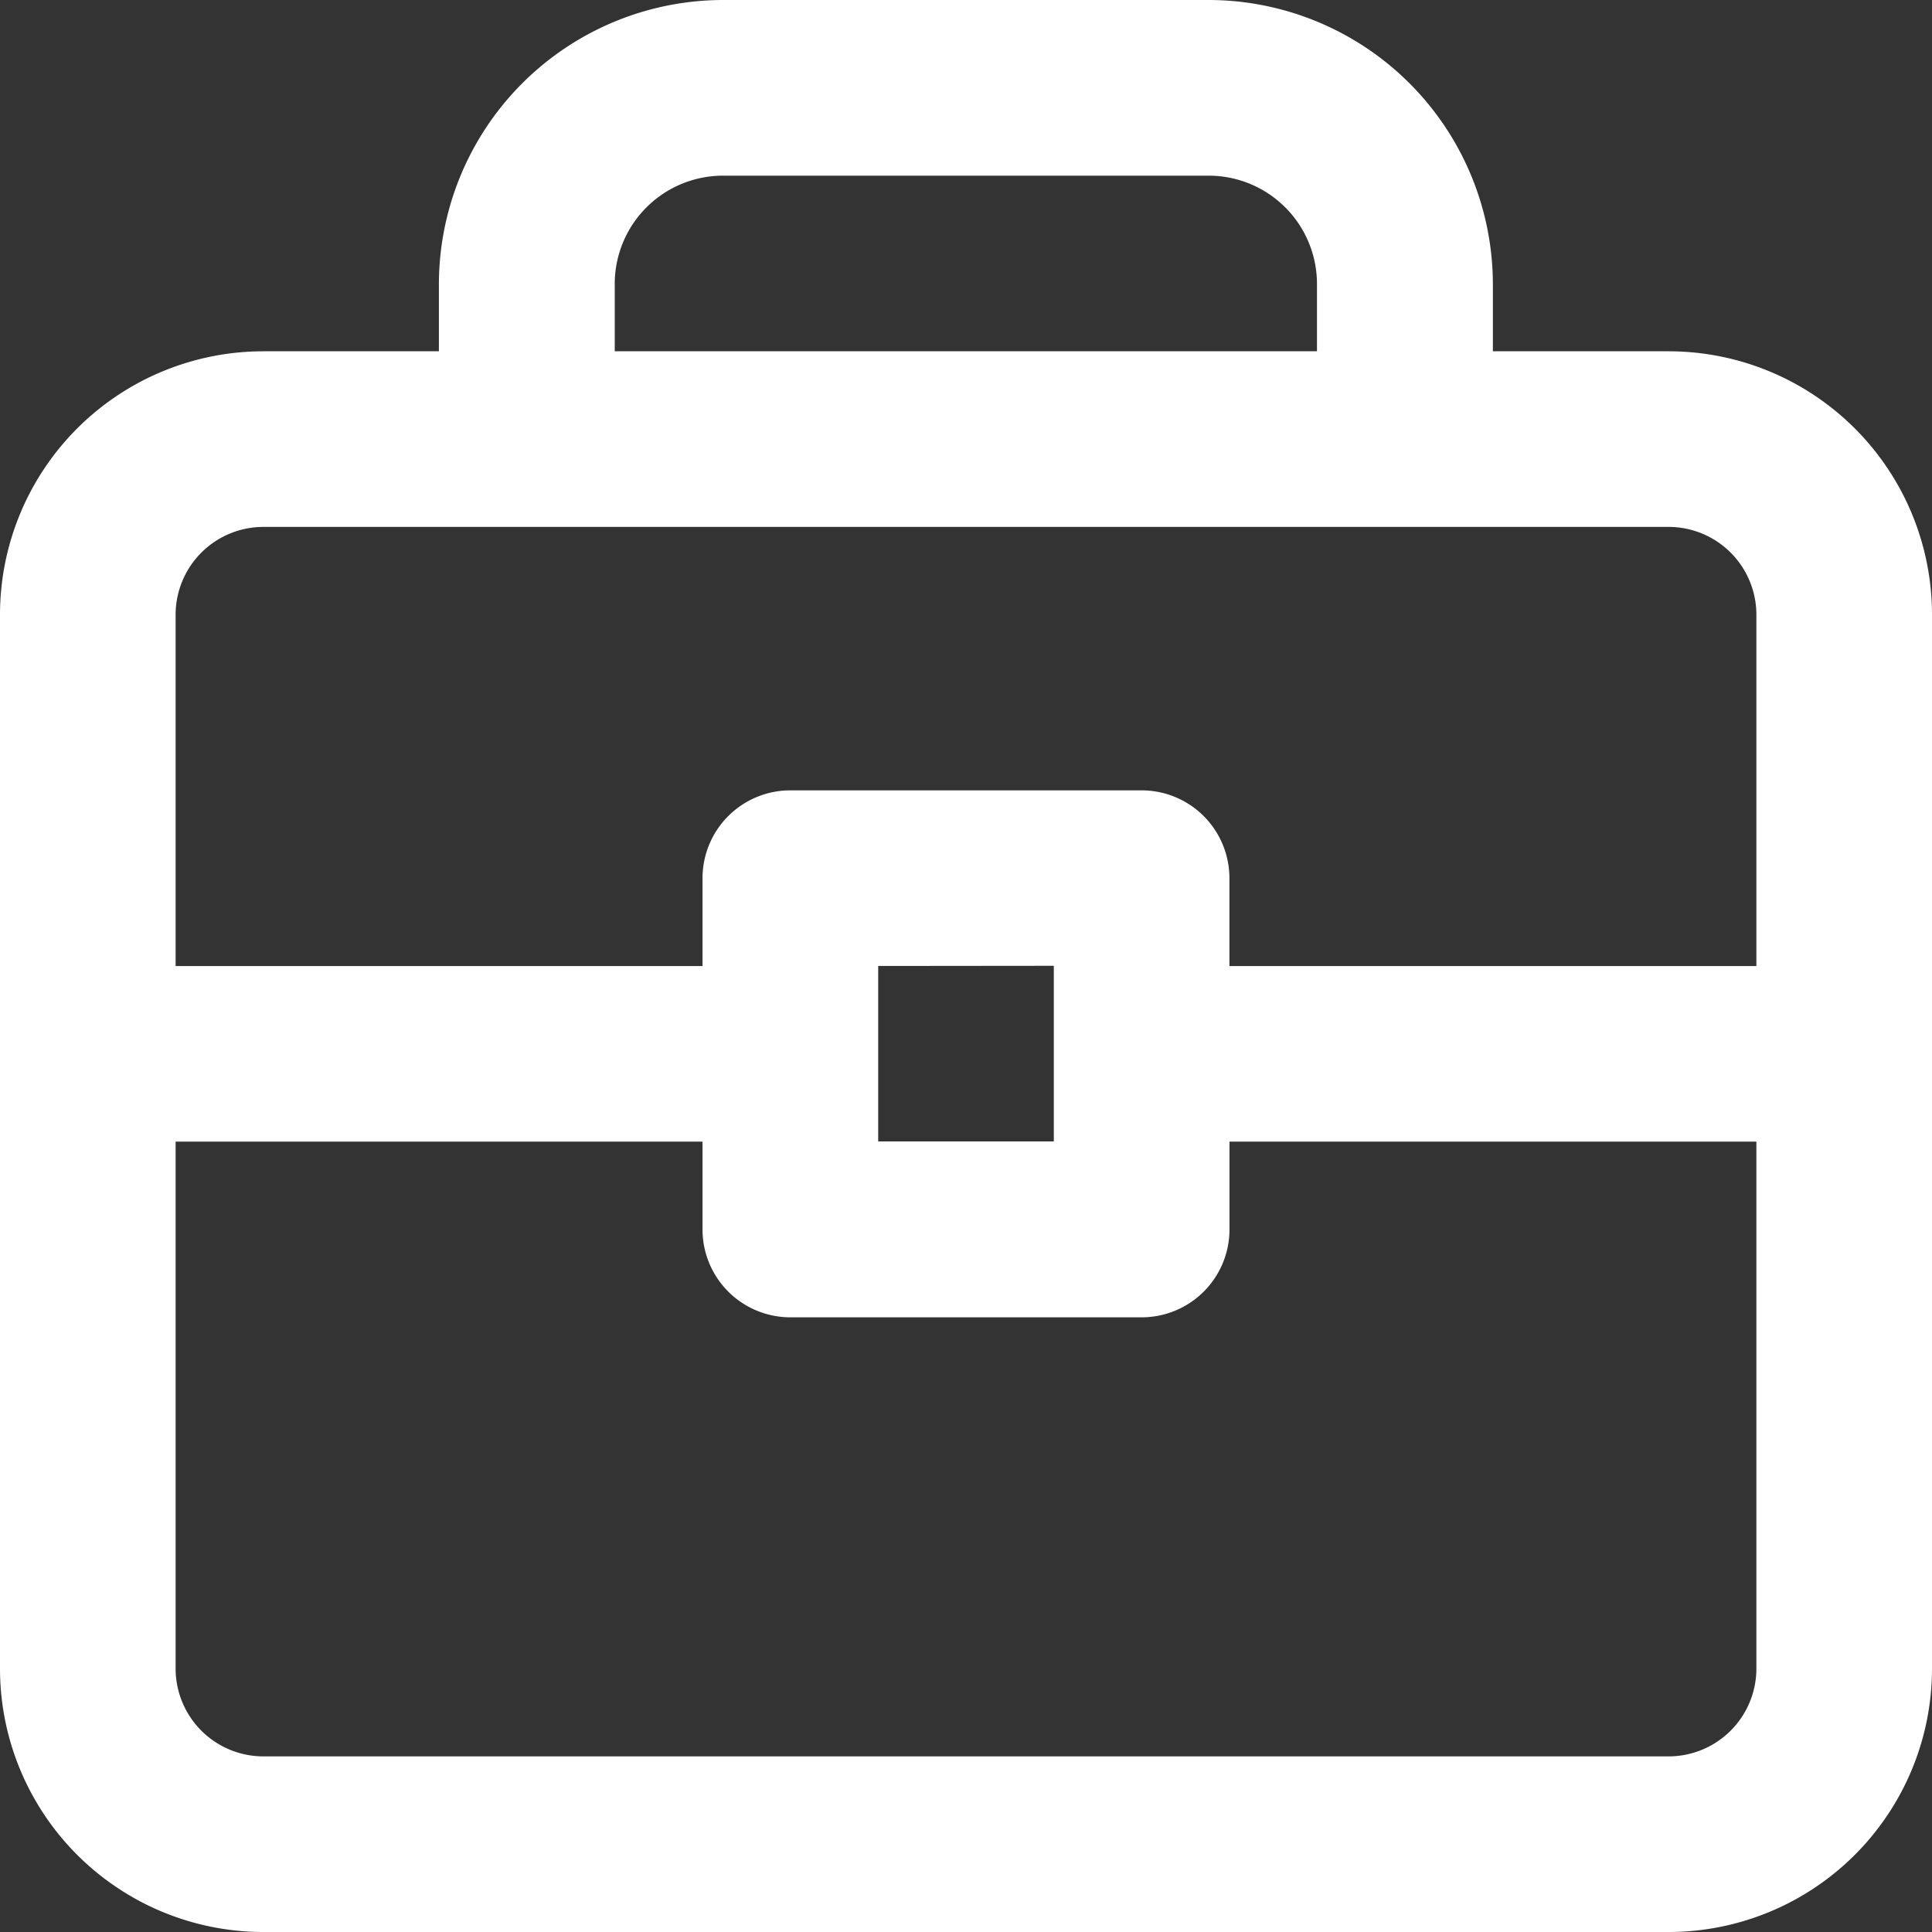 <svg xmlns="http://www.w3.org/2000/svg" width="33.895" height="33.895" viewBox="0 0 33.895 33.895">
  <rect x="0" y="0" width="33.895" height="33.895" fill="#333333" stroke="none"/>
  <g id="work_Experience_fill" data-name="work Experience fill" transform="translate(0 0)">
    <g id="_43_Suitcase_Leisure_Tag" data-name="43 Suitcase, Leisure,Tag" transform="translate(0 0)">
      <path id="Path_8388" data-name="Path 8388" d="M30.273,7.163H27.191V5.992A4.992,4.992,0,0,0,22.2,1H13.7A4.992,4.992,0,0,0,8.7,5.992V7.163H5.622A4.622,4.622,0,0,0,1,11.785V30.273a4.622,4.622,0,0,0,4.622,4.622H30.273a4.622,4.622,0,0,0,4.622-4.622V11.785A4.622,4.622,0,0,0,30.273,7.163ZM11.785,5.992a1.9,1.9,0,0,1,1.91-1.91h8.5a1.9,1.9,0,0,1,1.91,1.91V7.163H11.785ZM5.622,10.244H30.273a1.541,1.541,0,0,1,1.541,1.541v6.163H22.569V16.407a1.541,1.541,0,0,0-1.541-1.541H14.866a1.541,1.541,0,0,0-1.541,1.541v1.541H4.081V11.785A1.541,1.541,0,0,1,5.622,10.244Zm13.866,7.7v3.081H16.407V17.947ZM30.273,31.814H5.622a1.541,1.541,0,0,1-1.541-1.541V21.029h9.244v1.541a1.541,1.541,0,0,0,1.541,1.541h6.163a1.541,1.541,0,0,0,1.541-1.541V21.029h9.244v9.244A1.541,1.541,0,0,1,30.273,31.814Z" transform="translate(-1 -1)" fill="#fff"/>
    </g>
  </g>
</svg>
